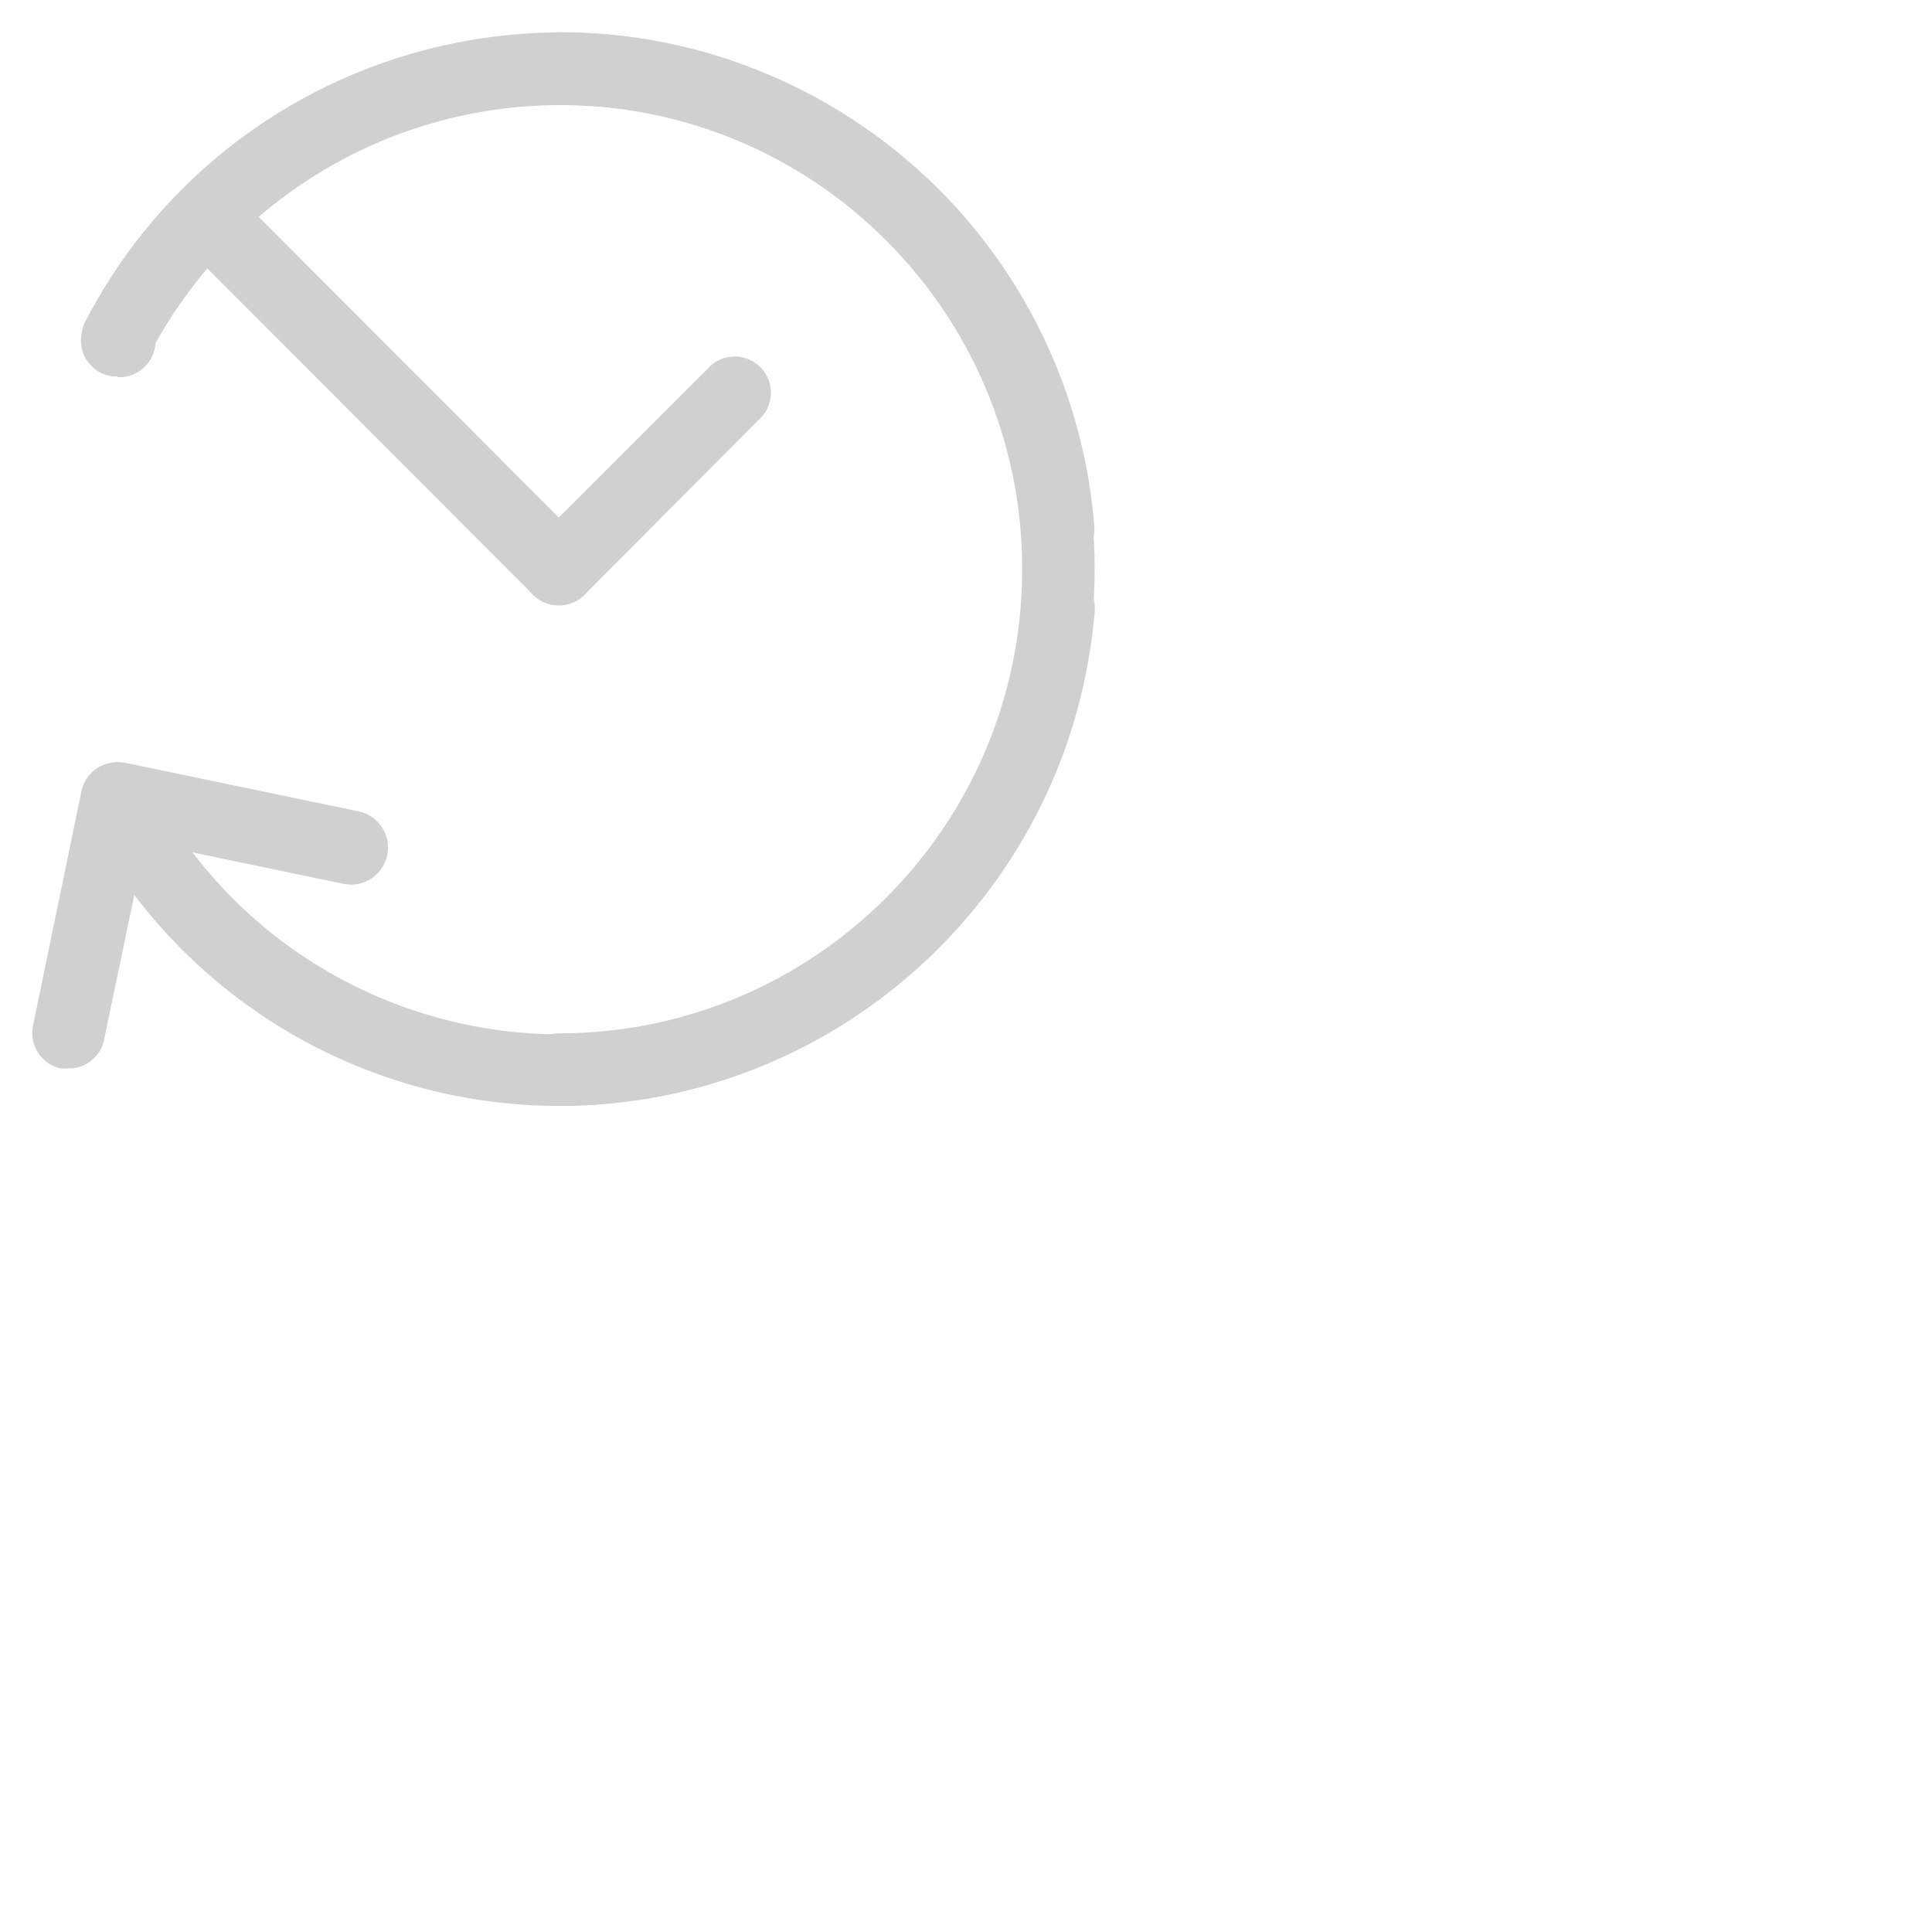 <svg  width="100%" height="100%" viewBox="0 0 24 24" fill="none" xmlns="http://www.w3.org/2000/svg">
<path fill-rule="evenodd" clip-rule="evenodd" d="M6.941 13.738C6.693 13.738 6.491 13.537 6.491 13.288C6.491 13.039 6.693 12.837 6.941 12.837C10.121 12.837 12.698 10.255 12.698 7.069C12.698 3.884 10.121 1.301 6.941 1.301C6.693 1.301 6.491 1.1 6.491 0.851C6.491 0.602 6.693 0.4 6.941 0.4C10.618 0.4 13.598 3.386 13.598 7.069C13.598 10.752 10.618 13.738 6.941 13.738Z" fill="#D0D0CE"/>
<path fill-rule="evenodd" clip-rule="evenodd" d="M0.851 13.273H0.756C0.515 13.222 0.36 12.984 0.41 12.742L1.012 9.826C1.051 9.644 1.198 9.504 1.381 9.475C1.438 9.464 1.496 9.464 1.552 9.475L4.453 10.079C4.702 10.13 4.862 10.373 4.811 10.621C4.76 10.87 4.517 11.031 4.269 10.98L1.804 10.466L1.291 12.926C1.243 13.131 1.06 13.275 0.851 13.273Z" fill="#D0D0CE"/>
<path fill-rule="evenodd" clip-rule="evenodd" d="M6.969 13.738C4.476 13.747 2.189 12.354 1.049 10.133C0.958 9.902 1.071 9.64 1.302 9.549C1.502 9.47 1.729 9.543 1.845 9.723C3.302 12.555 6.775 13.667 9.601 12.207C11.377 11.29 12.551 9.516 12.704 7.52C12.723 7.272 12.938 7.087 13.185 7.105C13.433 7.124 13.618 7.341 13.599 7.589C13.599 7.59 13.599 7.591 13.599 7.592C13.314 11.053 10.435 13.722 6.969 13.738Z" fill="#D0D0CE"/>
<path fill-rule="evenodd" clip-rule="evenodd" d="M1.458 4.676H1.399C1.154 4.645 0.979 4.422 1.008 4.176C1.039 3.93 1.262 3.754 1.507 3.784C1.756 3.797 1.946 4.01 1.932 4.259C1.919 4.508 1.706 4.699 1.458 4.685V4.676Z" fill="#D0D0CE"/>
<path fill-rule="evenodd" clip-rule="evenodd" d="M13.148 7.025C12.913 7.026 12.717 6.845 12.698 6.611C12.444 3.436 9.667 1.069 6.498 1.324C4.513 1.484 2.752 2.661 1.84 4.434C1.705 4.643 1.427 4.703 1.218 4.568C1.038 4.452 0.965 4.224 1.044 4.024C2.722 0.75 6.732 -0.541 10.001 1.14C12.051 2.195 13.411 4.237 13.594 6.539C13.614 6.787 13.43 7.005 13.182 7.025C13.182 7.025 13.181 7.025 13.18 7.025H13.148Z" fill="#D0D0CE"/>
<path fill-rule="evenodd" clip-rule="evenodd" d="M6.942 7.52C6.822 7.52 6.708 7.473 6.623 7.389L2.287 3.045C2.11 2.868 2.11 2.582 2.287 2.405C2.463 2.228 2.749 2.228 2.925 2.405L7.261 6.749C7.438 6.924 7.439 7.21 7.264 7.386C7.263 7.387 7.262 7.388 7.261 7.389C7.176 7.473 7.062 7.52 6.942 7.52Z" fill="#D0D0CE"/>
<path fill-rule="evenodd" clip-rule="evenodd" d="M6.941 7.52C6.821 7.52 6.706 7.473 6.621 7.389C6.445 7.214 6.444 6.928 6.619 6.752C6.62 6.751 6.62 6.75 6.621 6.749L8.785 4.586C8.946 4.397 9.231 4.375 9.419 4.537C9.608 4.699 9.63 4.983 9.468 5.172C9.453 5.19 9.437 5.206 9.419 5.221L7.26 7.389C7.175 7.473 7.06 7.52 6.941 7.52Z" fill="#D0D0CE"/>
</svg>
